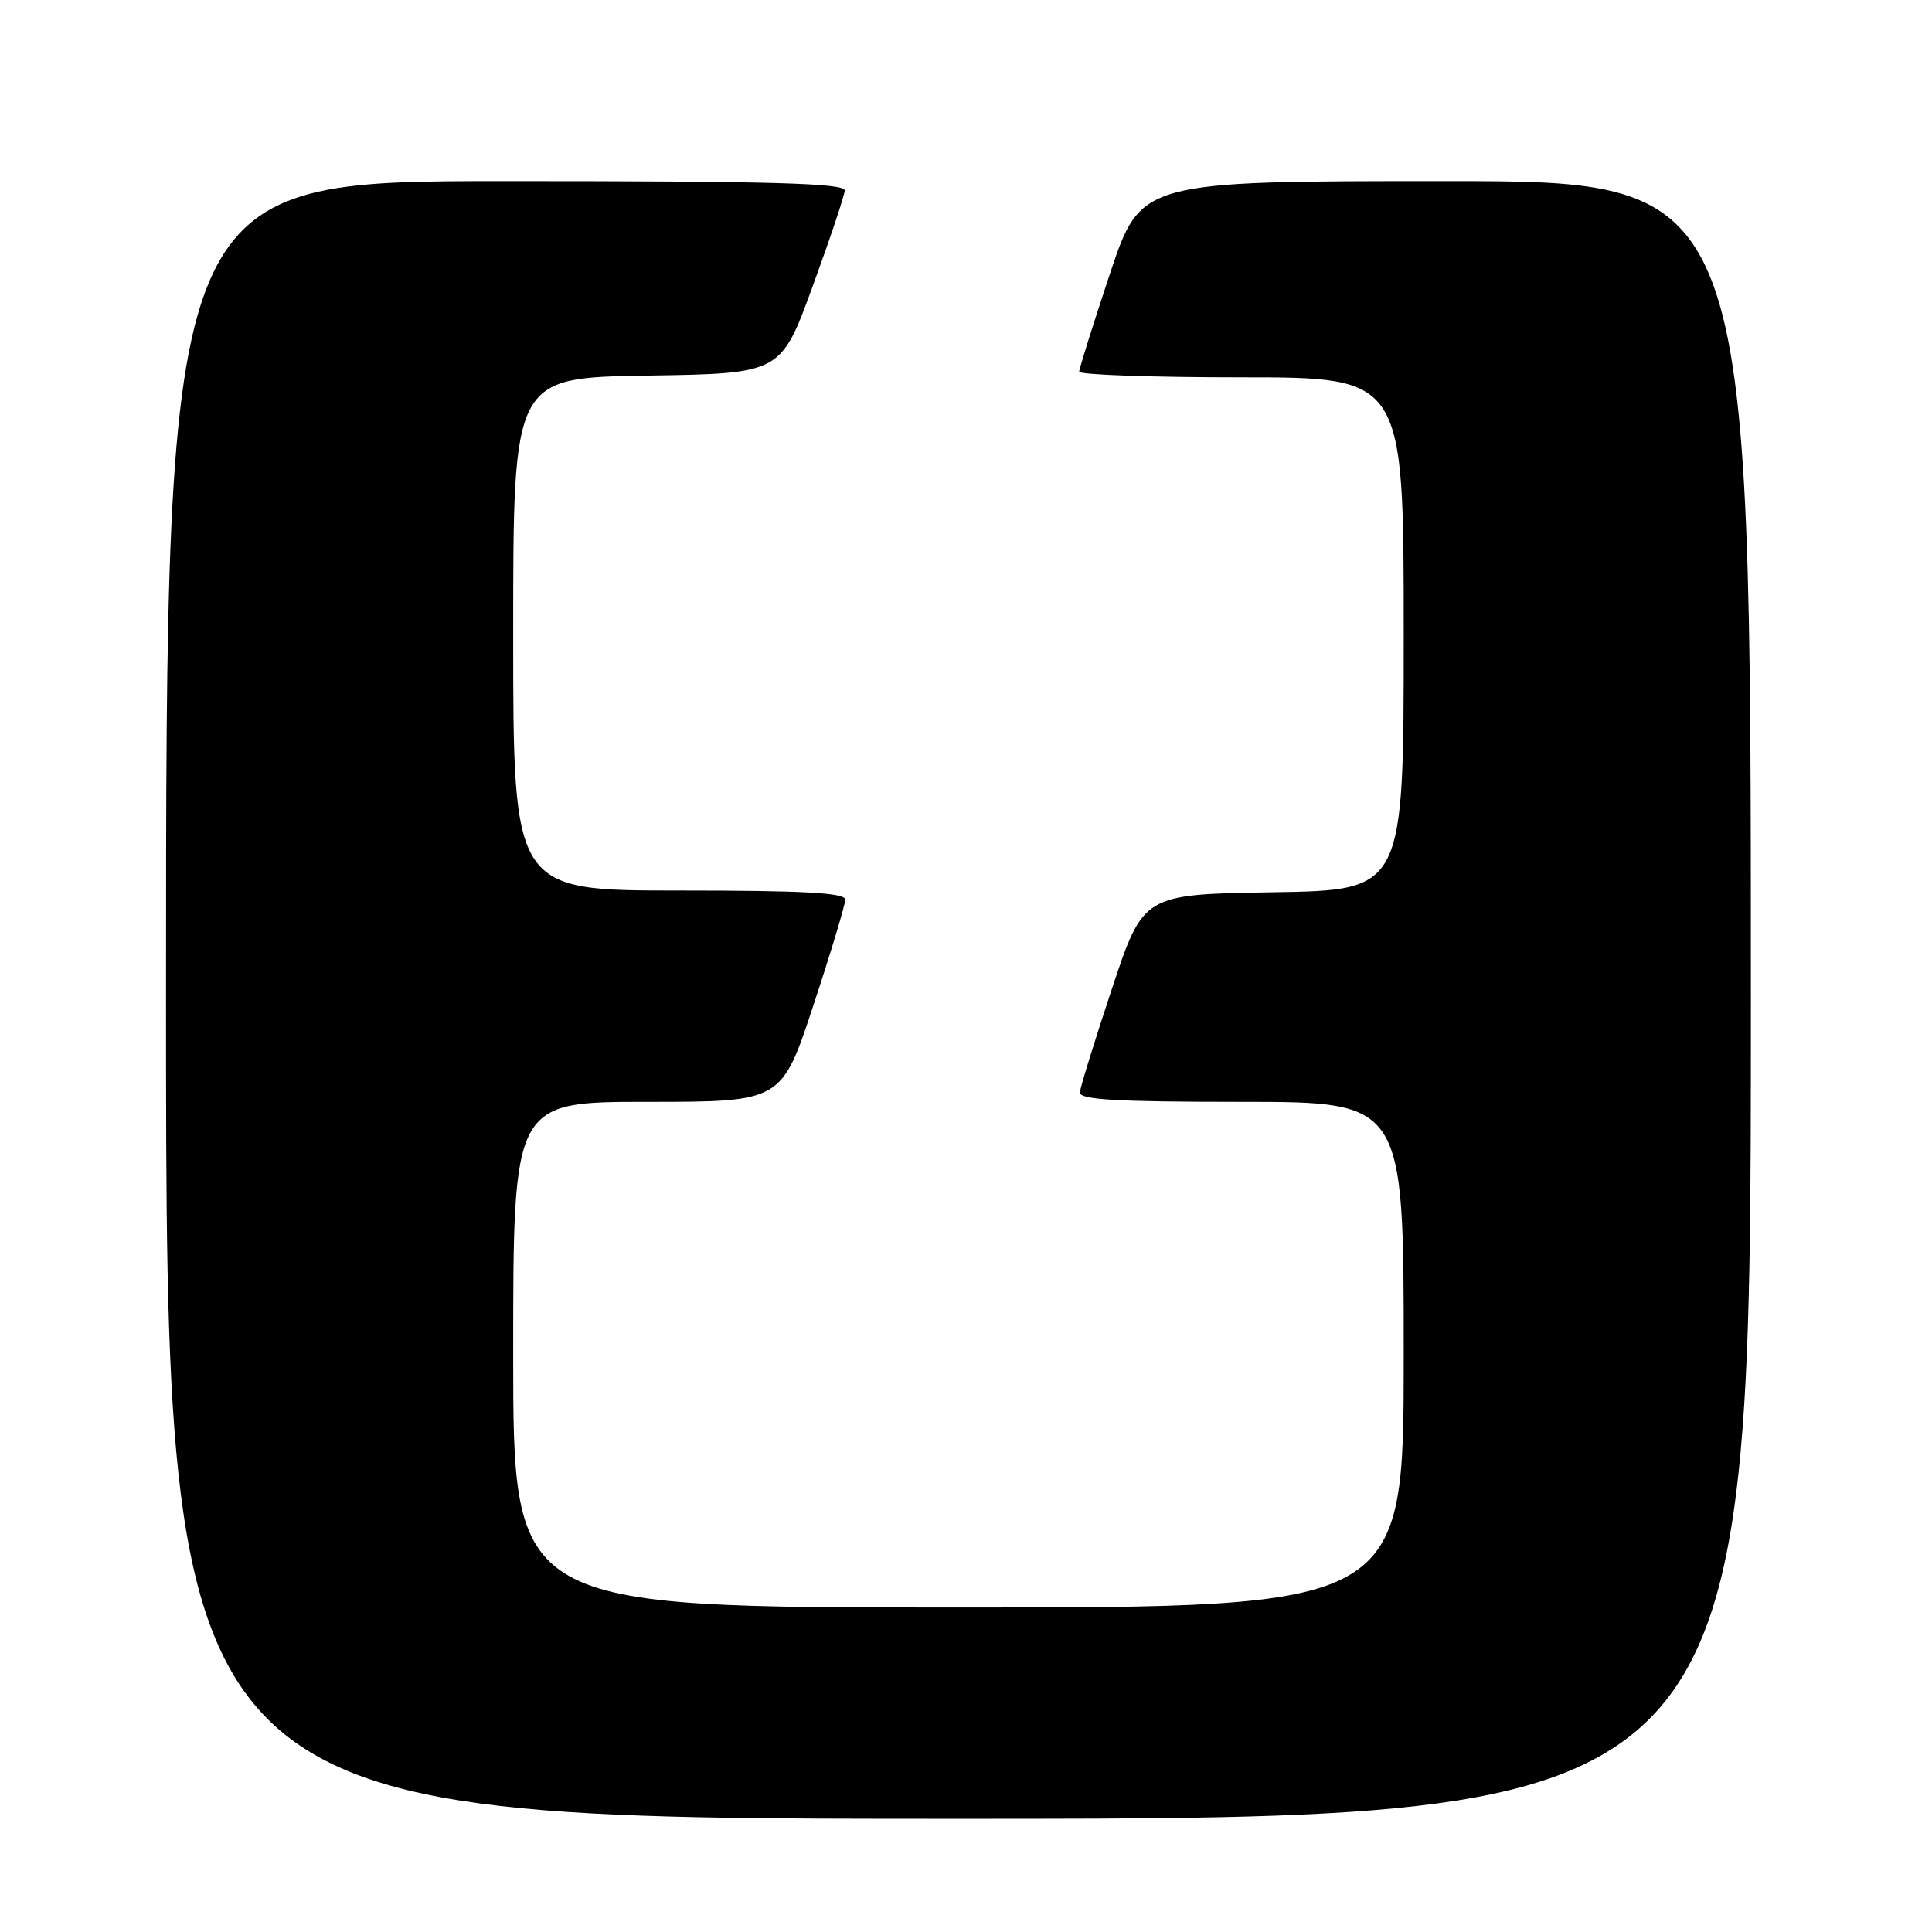 <?xml version="1.0" encoding="UTF-8" standalone="no"?>
<!DOCTYPE svg PUBLIC "-//W3C//DTD SVG 1.1//EN" "http://www.w3.org/Graphics/SVG/1.1/DTD/svg11.dtd" >
<svg xmlns="http://www.w3.org/2000/svg" xmlns:xlink="http://www.w3.org/1999/xlink" version="1.1" viewBox="0 0 256 256">
 <g >
 <path fill="currentColor"
d=" M 232.00 132.50 C 232.00 24.00 232.00 24.00 191.58 24.00 C 151.17 24.00 151.17 24.00 147.08 36.25 C 144.84 42.99 143.00 48.84 143.00 49.25 C 143.00 49.66 152.68 50.00 164.50 50.00 C 186.00 50.00 186.00 50.00 186.00 83.98 C 186.00 117.95 186.00 117.95 168.75 118.23 C 151.50 118.50 151.50 118.50 147.34 131.00 C 145.06 137.88 143.14 144.06 143.09 144.75 C 143.02 145.71 147.92 146.00 164.50 146.00 C 186.00 146.00 186.00 146.00 186.00 179.50 C 186.00 213.00 186.00 213.00 127.00 213.00 C 68.00 213.00 68.00 213.00 68.00 179.50 C 68.00 146.00 68.00 146.00 85.78 146.00 C 103.56 146.00 103.56 146.00 107.78 133.21 C 110.10 126.18 112.00 119.88 112.00 119.21 C 112.00 118.30 106.54 118.00 90.00 118.00 C 68.00 118.00 68.00 118.00 68.00 84.02 C 68.00 50.05 68.00 50.05 85.73 49.77 C 103.46 49.50 103.46 49.50 107.66 38.00 C 109.97 31.68 111.89 25.94 111.93 25.25 C 111.99 24.27 102.37 24.00 67.00 24.00 C 22.00 24.00 22.00 24.00 22.00 132.50 C 22.00 241.00 22.00 241.00 127.00 241.00 C 232.00 241.00 232.00 241.00 232.00 132.50 Z "/>
</g>
</svg>